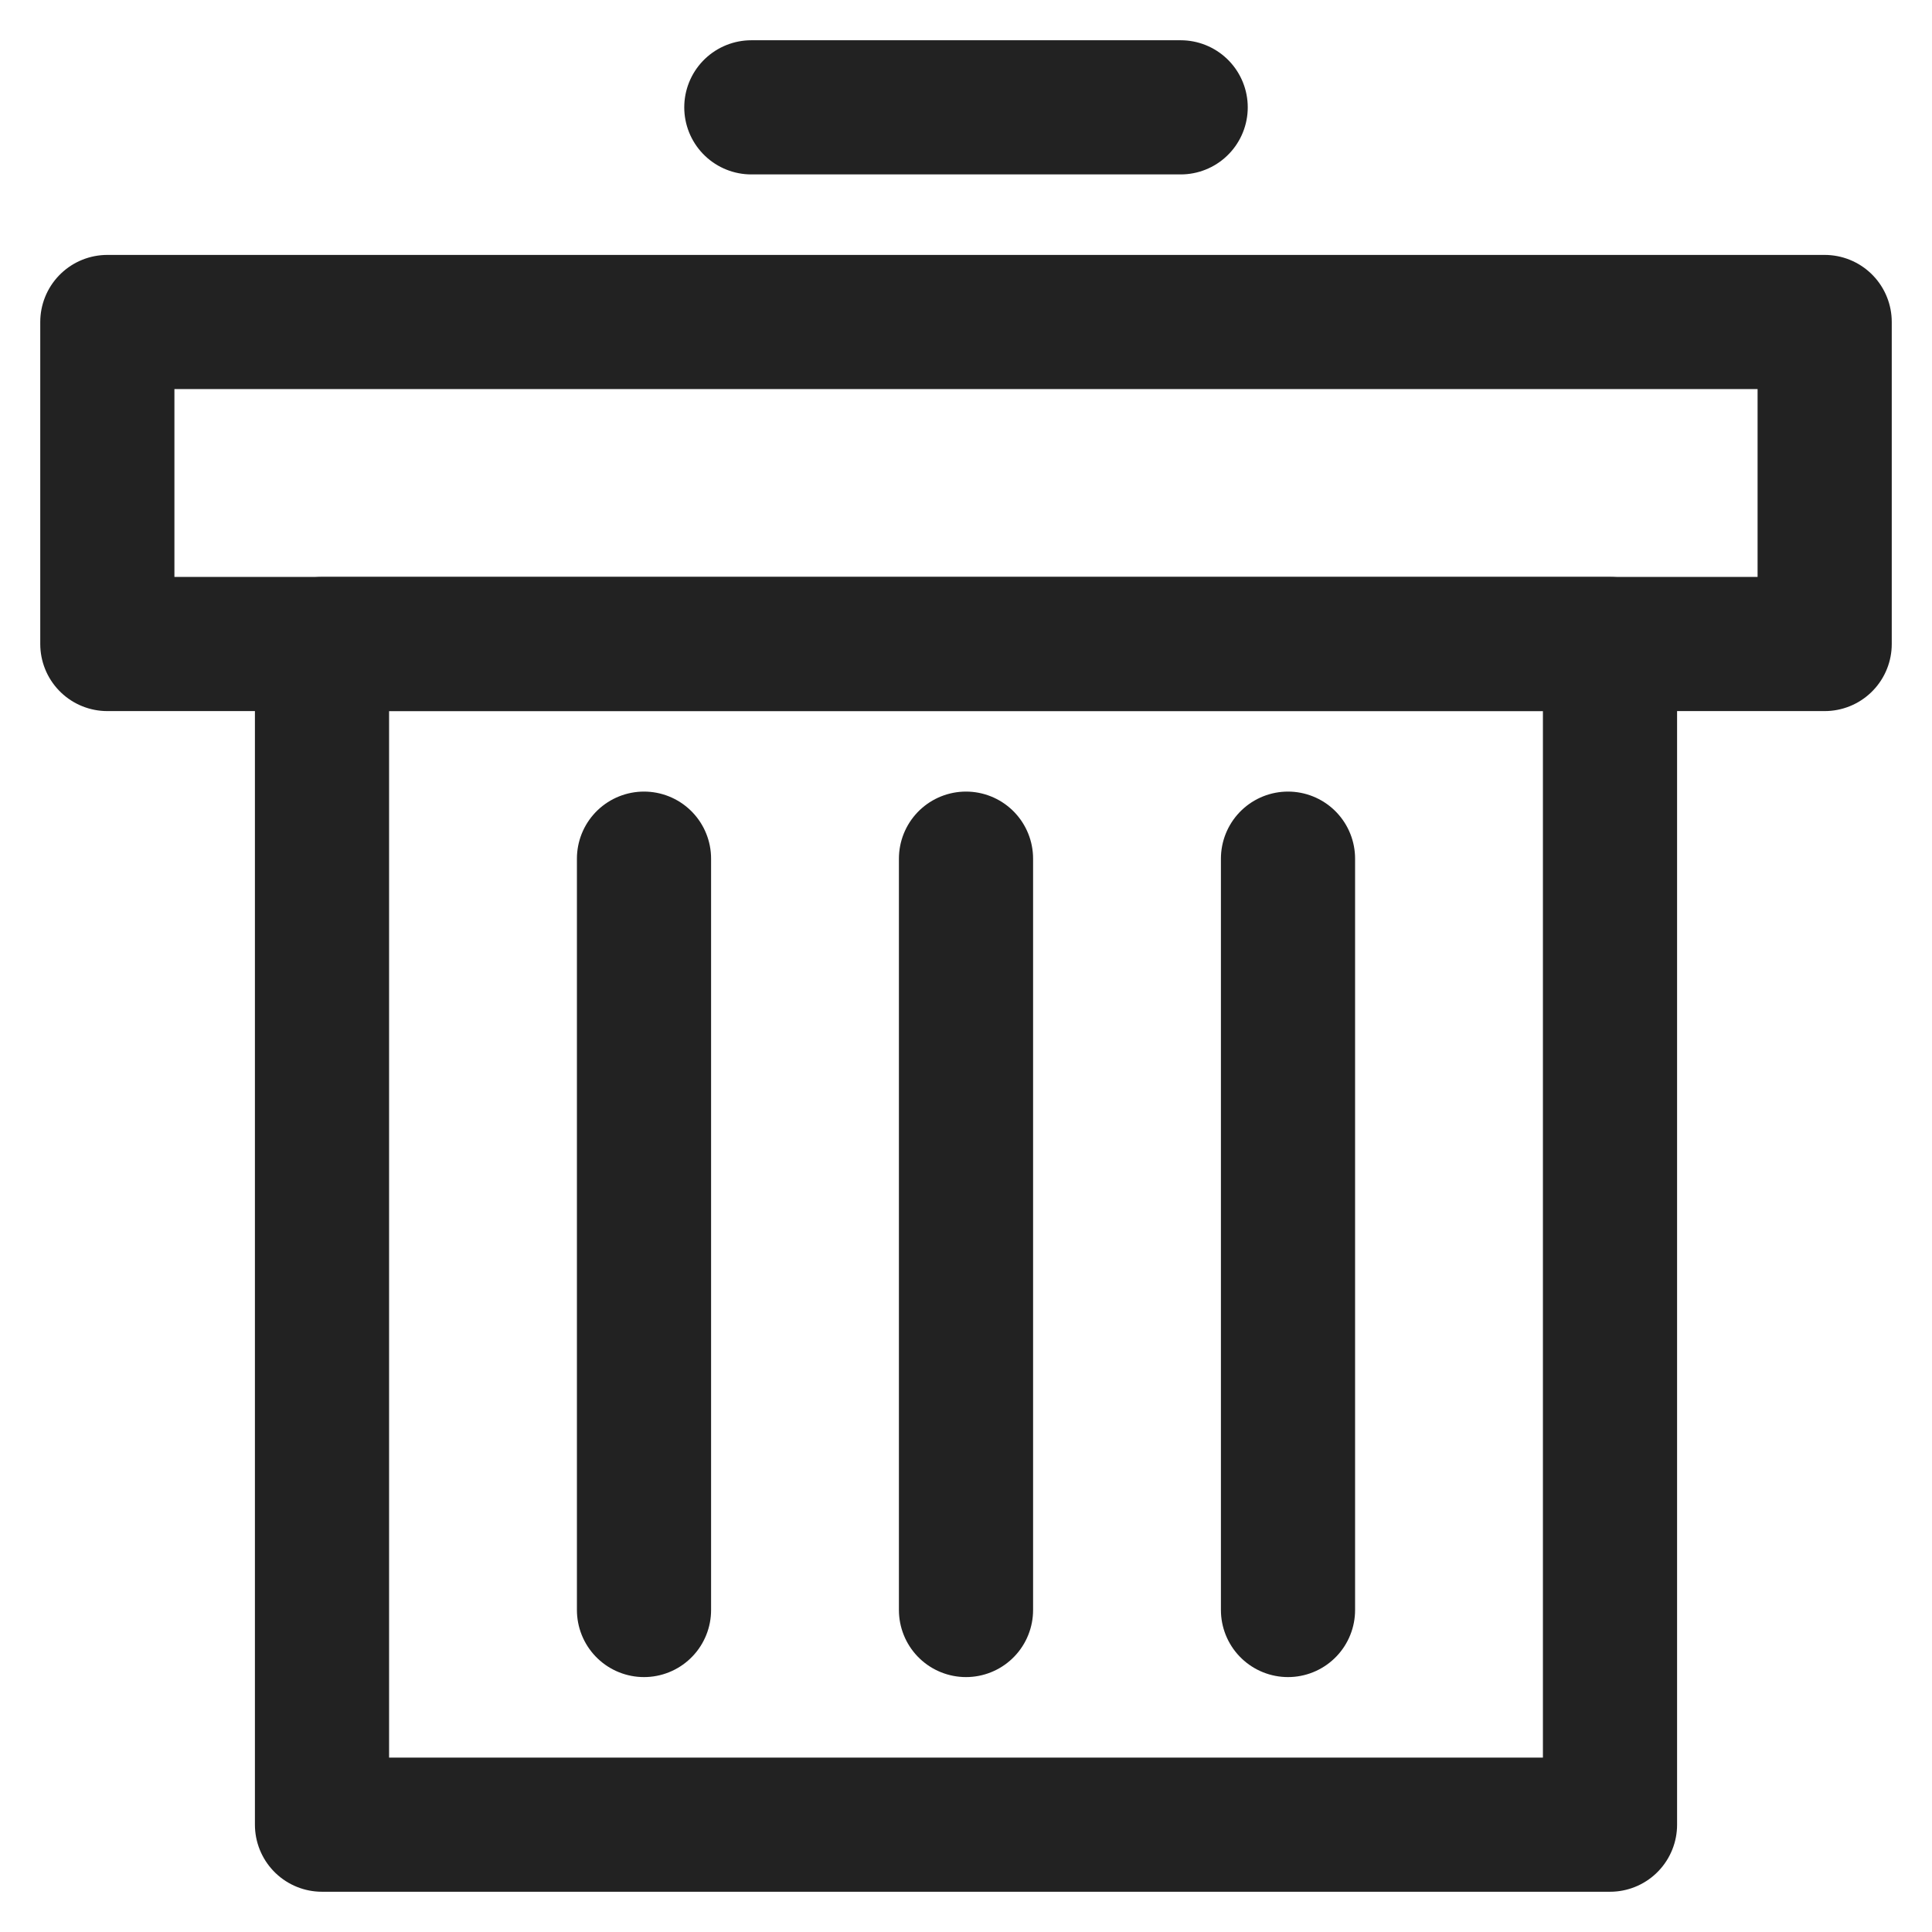 <?xml version="1.0" encoding="utf-8"?>
<!-- Generator: Adobe Illustrator 22.0.1, SVG Export Plug-In . SVG Version: 6.00 Build 0)  -->
<svg version="1.1" id="Layer_1" 
	xmlns="http://www.w3.org/2000/svg" 
	xmlns:xlink="http://www.w3.org/1999/xlink" x="0px" y="0px" width="36px" height="36px" viewBox="0 0 36 36" style="enable-background:new 0 0 36 36;" xml:space="preserve">
	<style type="text/css">
	.st0{fill:none;stroke:#222222;stroke-width:2.5;stroke-linecap:round;stroke-linejoin:round;stroke-miterlimit:10;}
	</style>
	<rect x="6" y="12" class="st0" width="24" height="22"/>
	<rect x="2" y="6" class="st0" width="32" height="6"/>
	<line class="st0" x1="14" y1="2" x2="22" y2="2"/>
	<line class="st0" x1="18" y1="16" x2="18" y2="30"/>
	<line class="st0" x1="12" y1="16" x2="12" y2="30"/>
	<line class="st0" x1="24" y1="16" x2="24" y2="30"/>
</svg>

